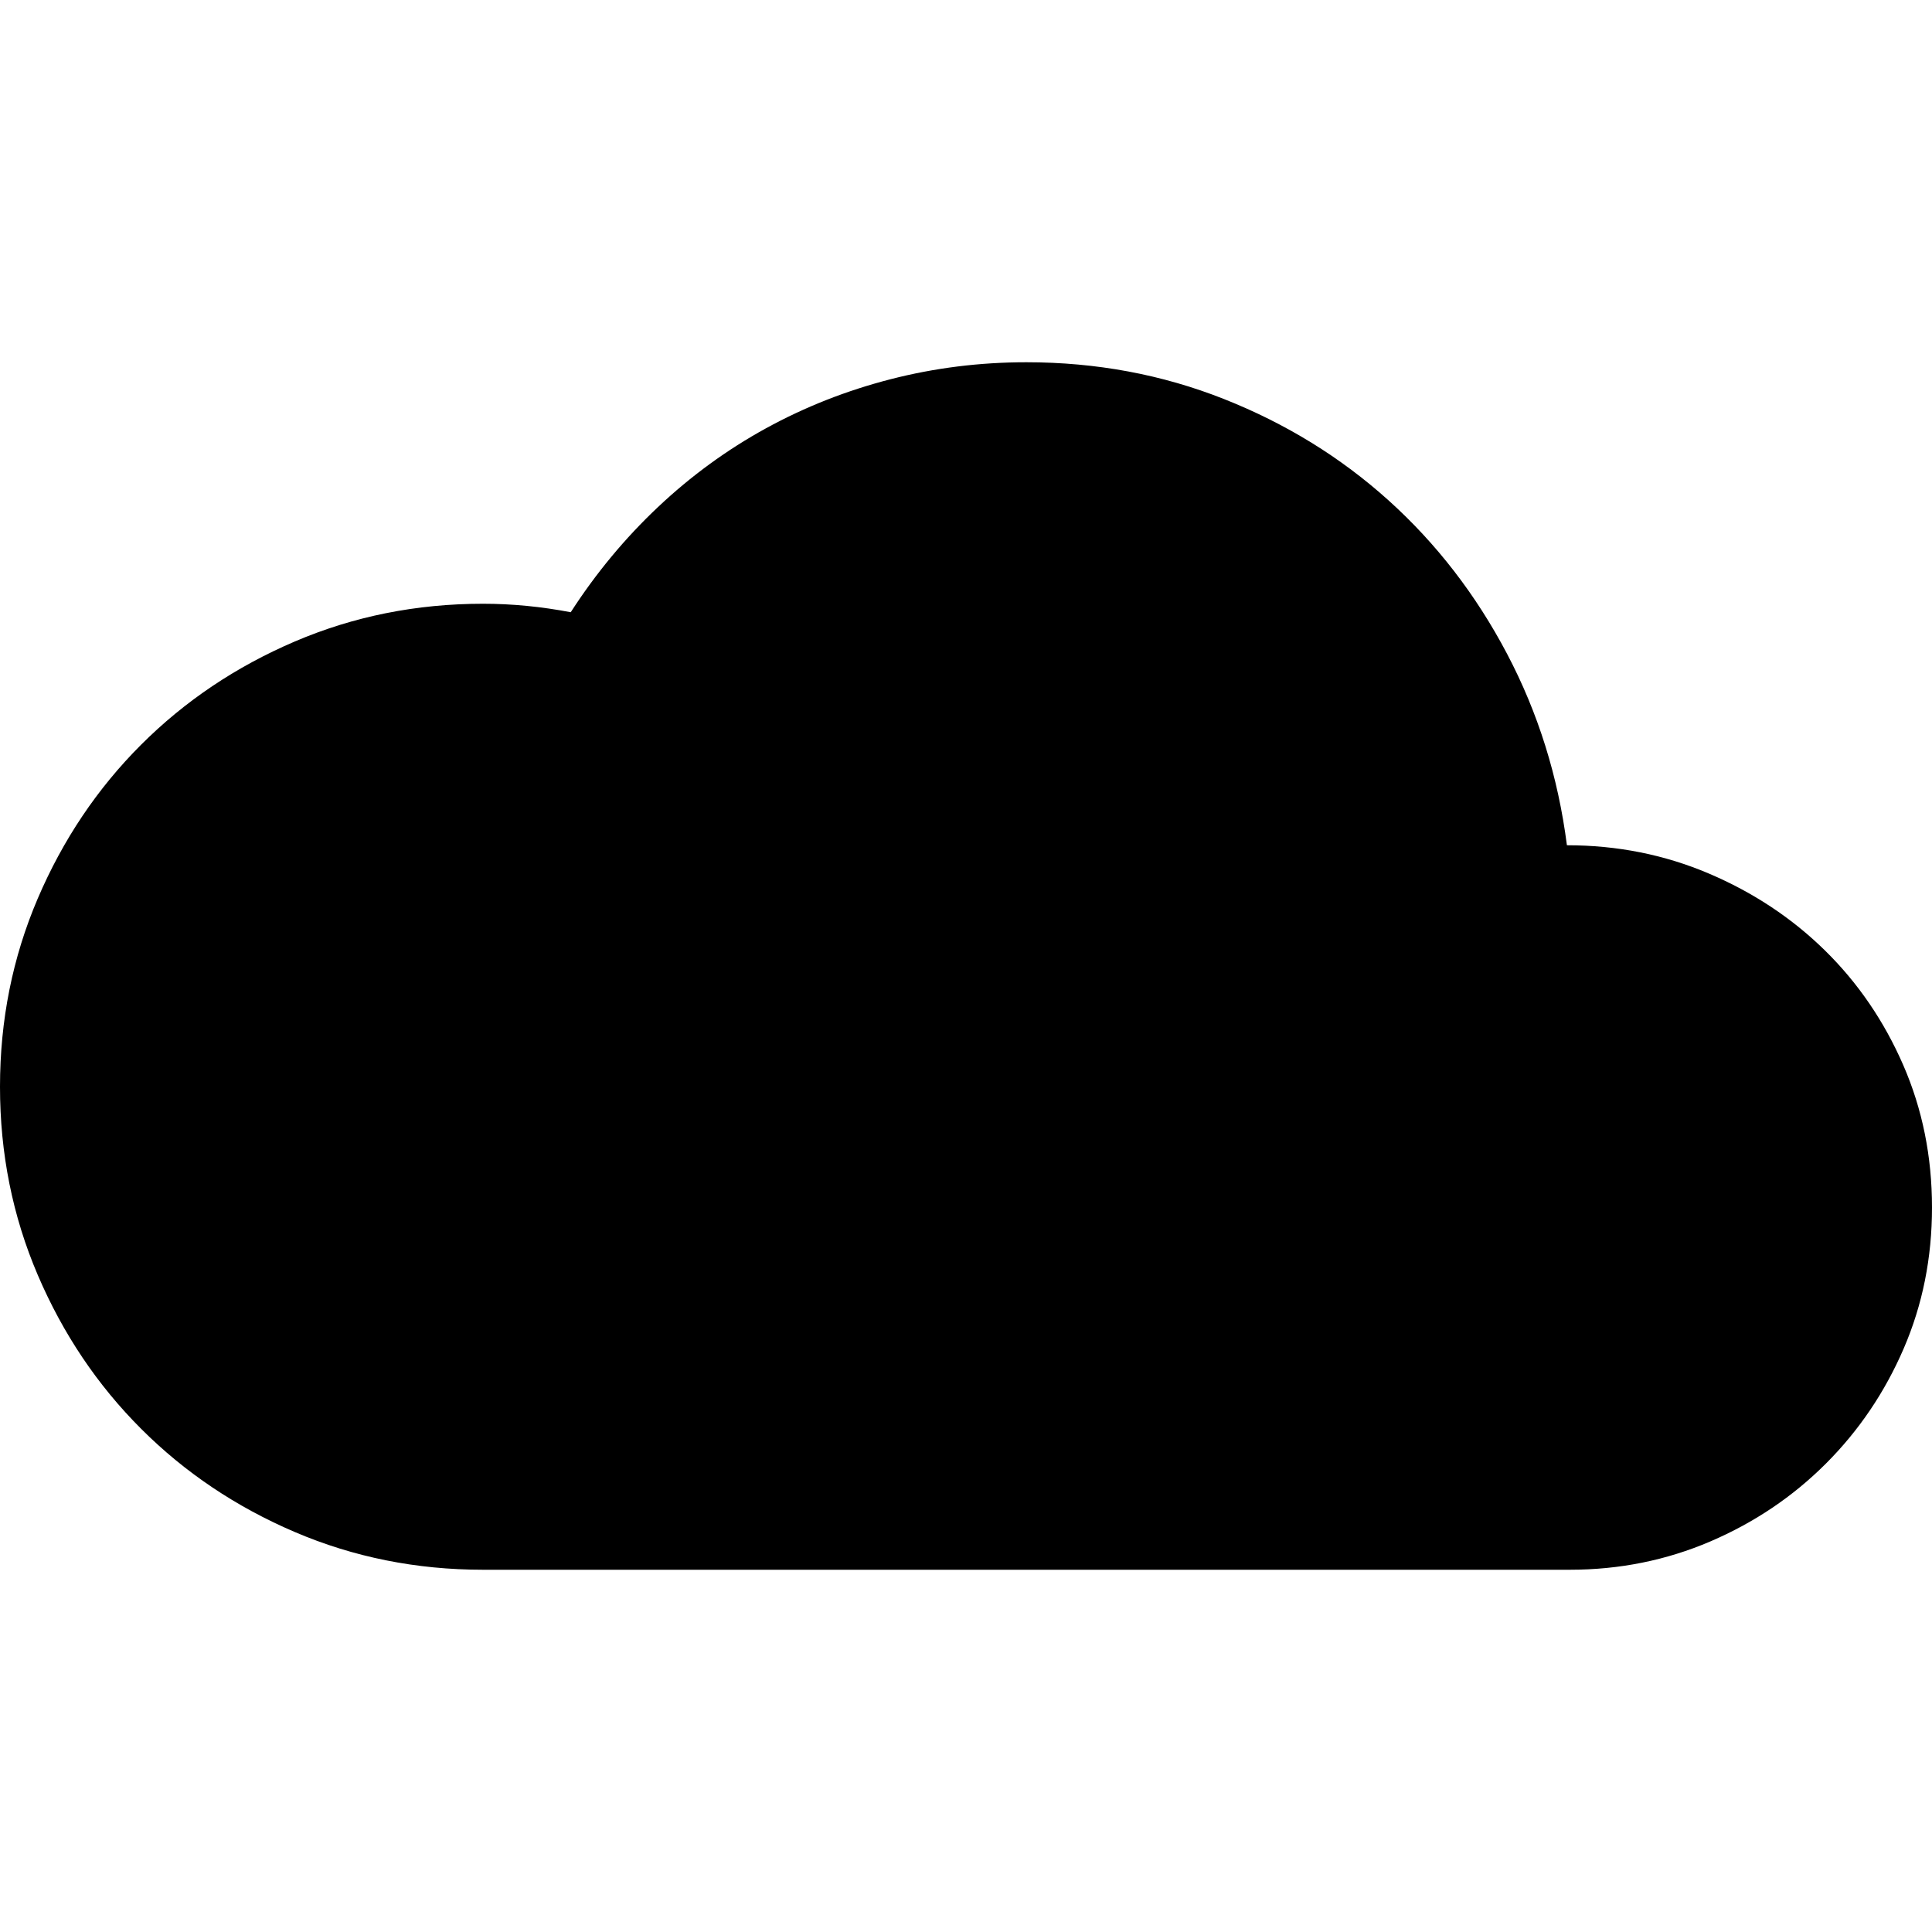 <svg xmlns="http://www.w3.org/2000/svg" viewBox="0 0 16000 16000"><path d="M12976.56,7000q624.95,0,1175.78,234.38t960.94,636.71q410.16,402.47,648.44,949.22Q15999.94,9367.26,16000,10000q0,625.13-234.37,1168-234.37,543.09-644.54,953.12t-957,644.54Q13617.13,13000,13000,13000H4000q-828.18,0-1558.59-312.5Q1710.82,12375.13,1168,11832q-543.09-542.91-855.47-1273.44Q-.06,9828.2,0,9000q0-828,312.5-1558.59Q624.88,6711,1168,6168q542.91-542.91,1273.44-855.47Q3171.81,5000.13,4000,5000q359.25,0,726.56,70.31,312.38-484.31,722.66-871.09t894.53-652.34Q6828.07,3281.37,7375,3140.63,7921.75,3000,8500,3000q867.19,0,1636.72,304.69T11500,4144.53q593.63,535.22,980.47,1269.53T12976.56,7000Z"/></svg>